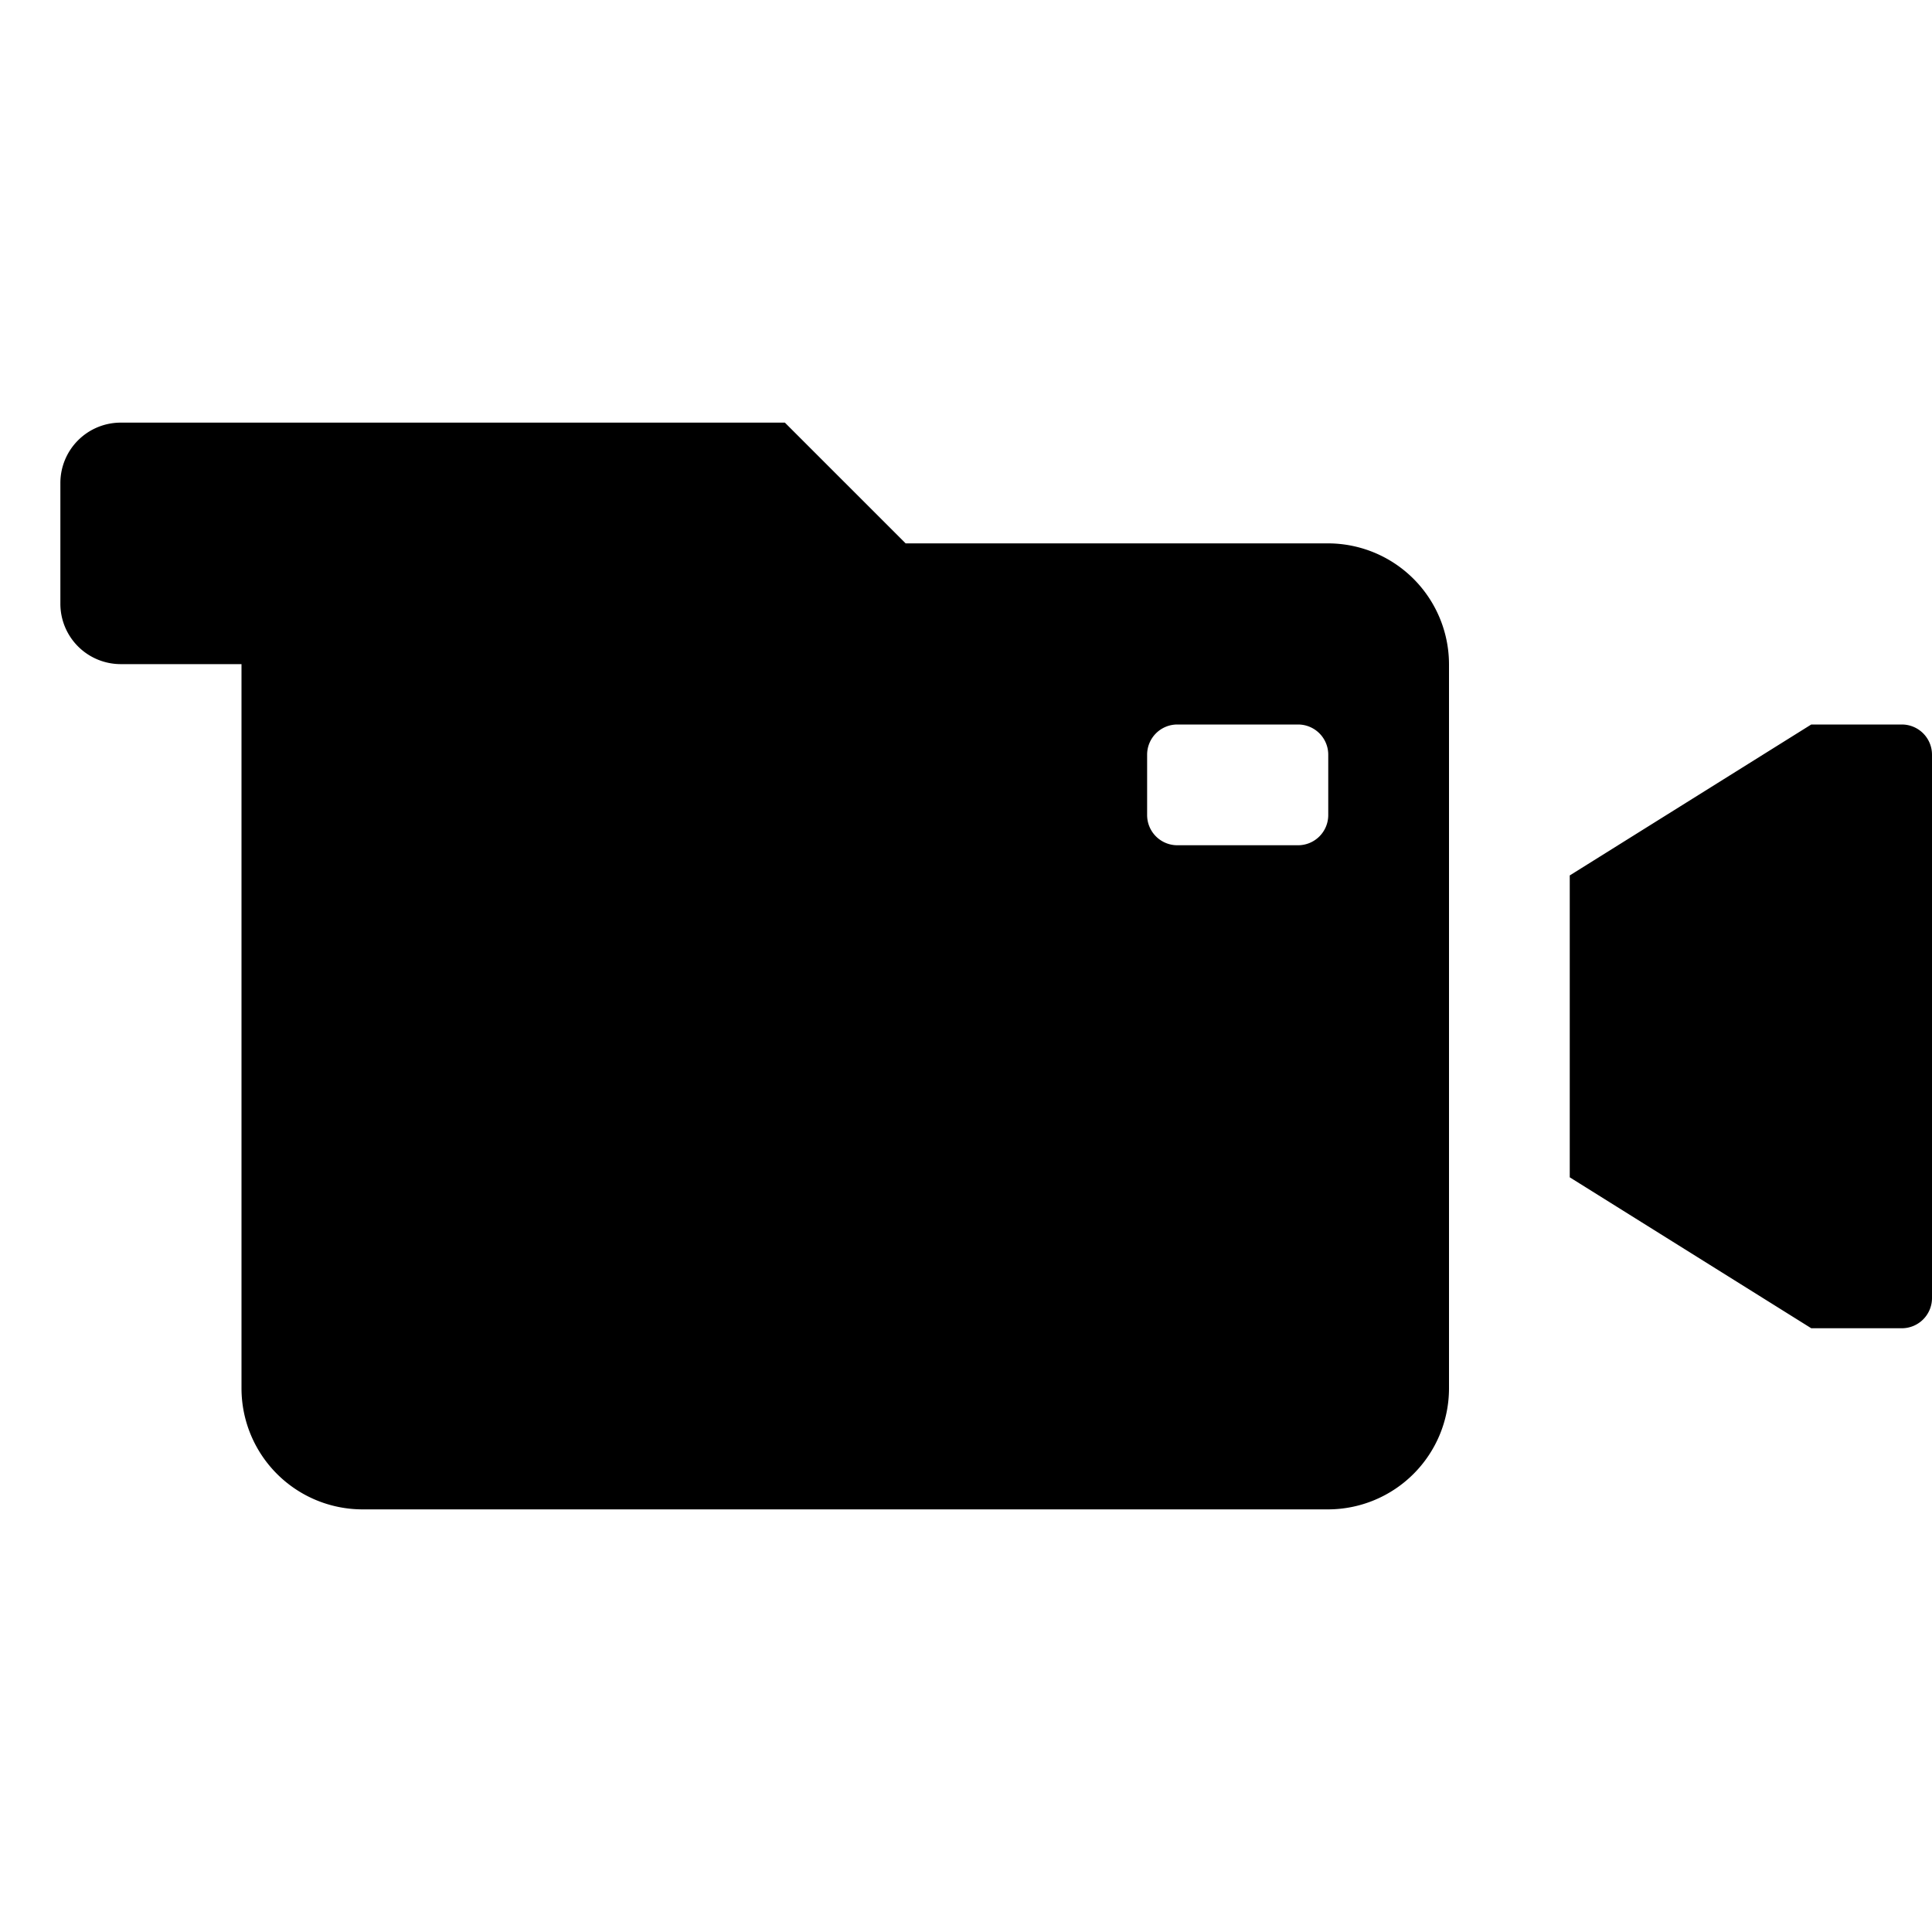 <svg id="glyphicons-basic" xmlns="http://www.w3.org/2000/svg" viewBox="0 0 32 32">
  <path id="video-camera" d="M22,9H15L13,7H2A1,1,0,0,0,1,8v2a1,1,0,0,0,1,1H4V23a2.006,2.006,0,0,0,2,2H22a2.006,2.006,0,0,0,2-2V11A2.006,2.006,0,0,0,22,9Zm0,4.5a.5.5,0,0,1-.5.5h-2a.5.5,0,0,1-.5-.5v-1a.5.5,0,0,1,.5-.5h2a.5.5,0,0,1,.5.5Zm10-1v9a.5.5,0,0,1-.5.5H30l-4-2.5v-5L30,12h1.5A.5.5,0,0,1,32,12.5Z"/>
</svg>
